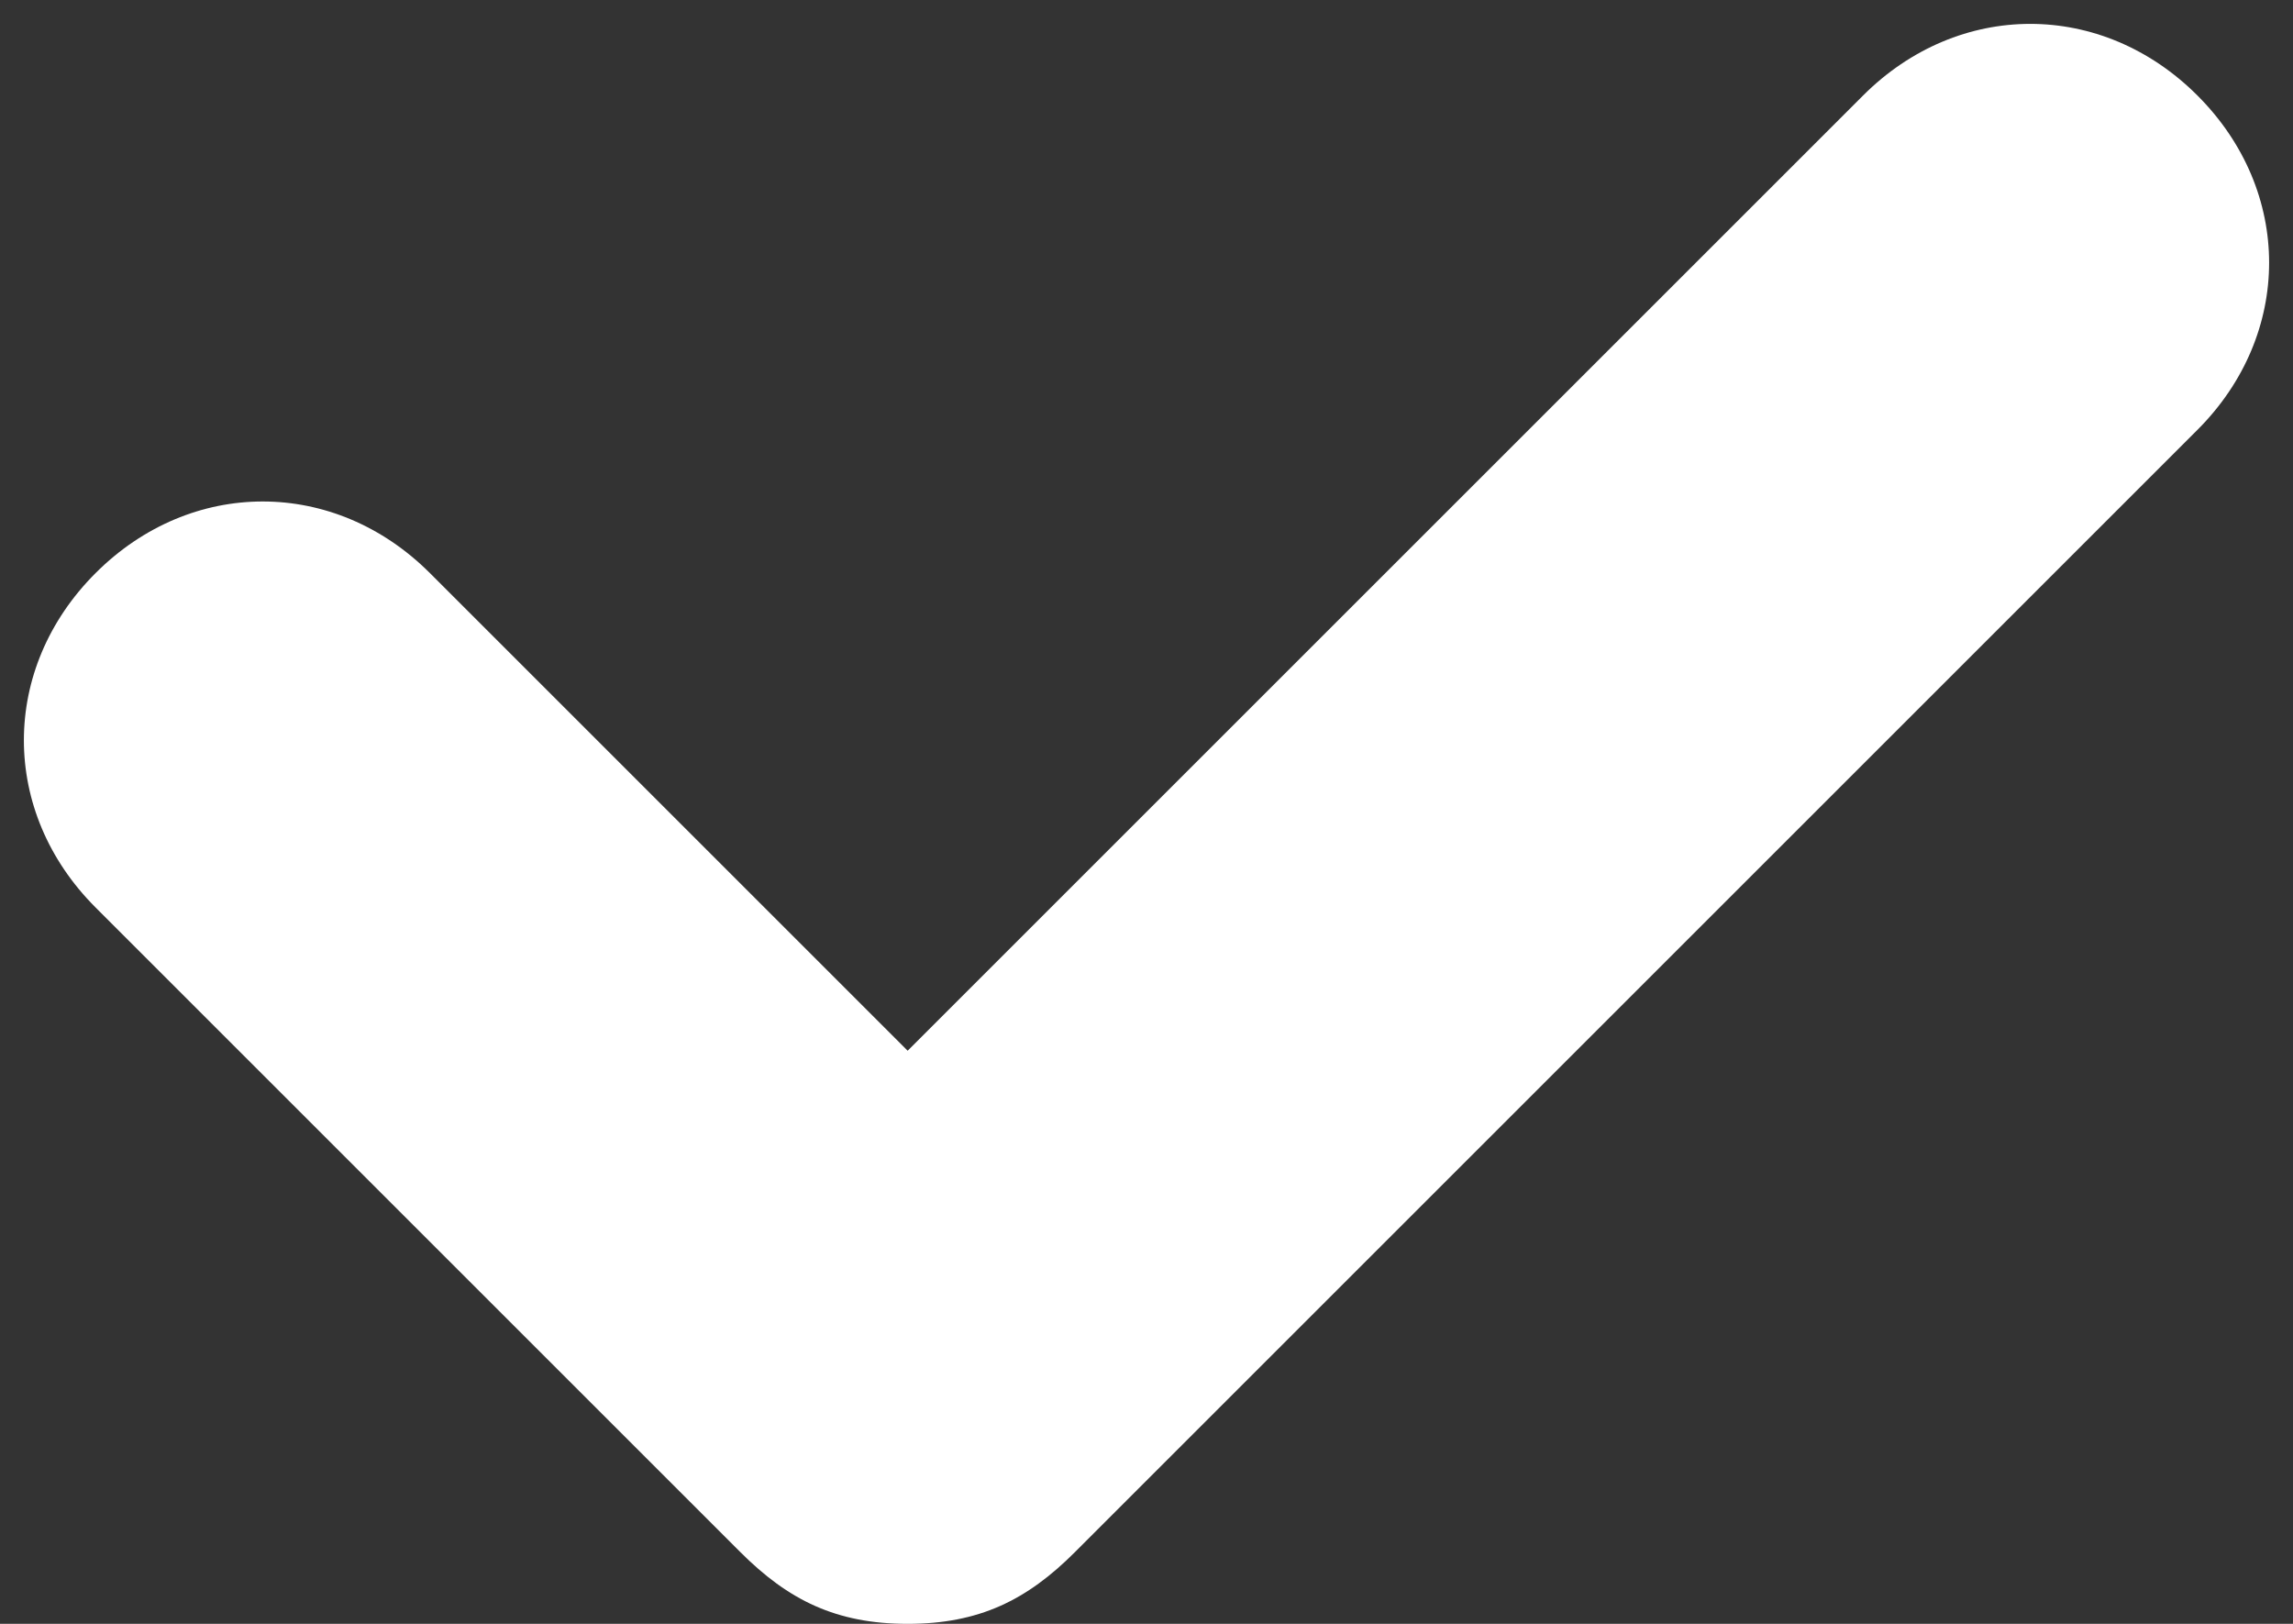 <svg width="24" height="17" viewBox="0 0 24 17" fill="none" xmlns="http://www.w3.org/2000/svg">
<rect x="0" y="0" width="24" height="17" fill="#333333" stroke="none"/>
<path fill-rule="evenodd" clip-rule="evenodd" d="M23 1C22 1.49012e-08 20.5 1.49012e-08 19.5 1L9.5 11L4.5 6C3.5 5 2 5 1 6C1.49012e-08 7 1.49012e-08 8.5 1 9.5L7.75 16.25C8.25 16.75 8.75 17 9.5 17C10.25 17 10.75 16.75 11.25 16.25L23 4.5C24 3.5 24 2 23 1Z" fill="white"/>
</svg>
